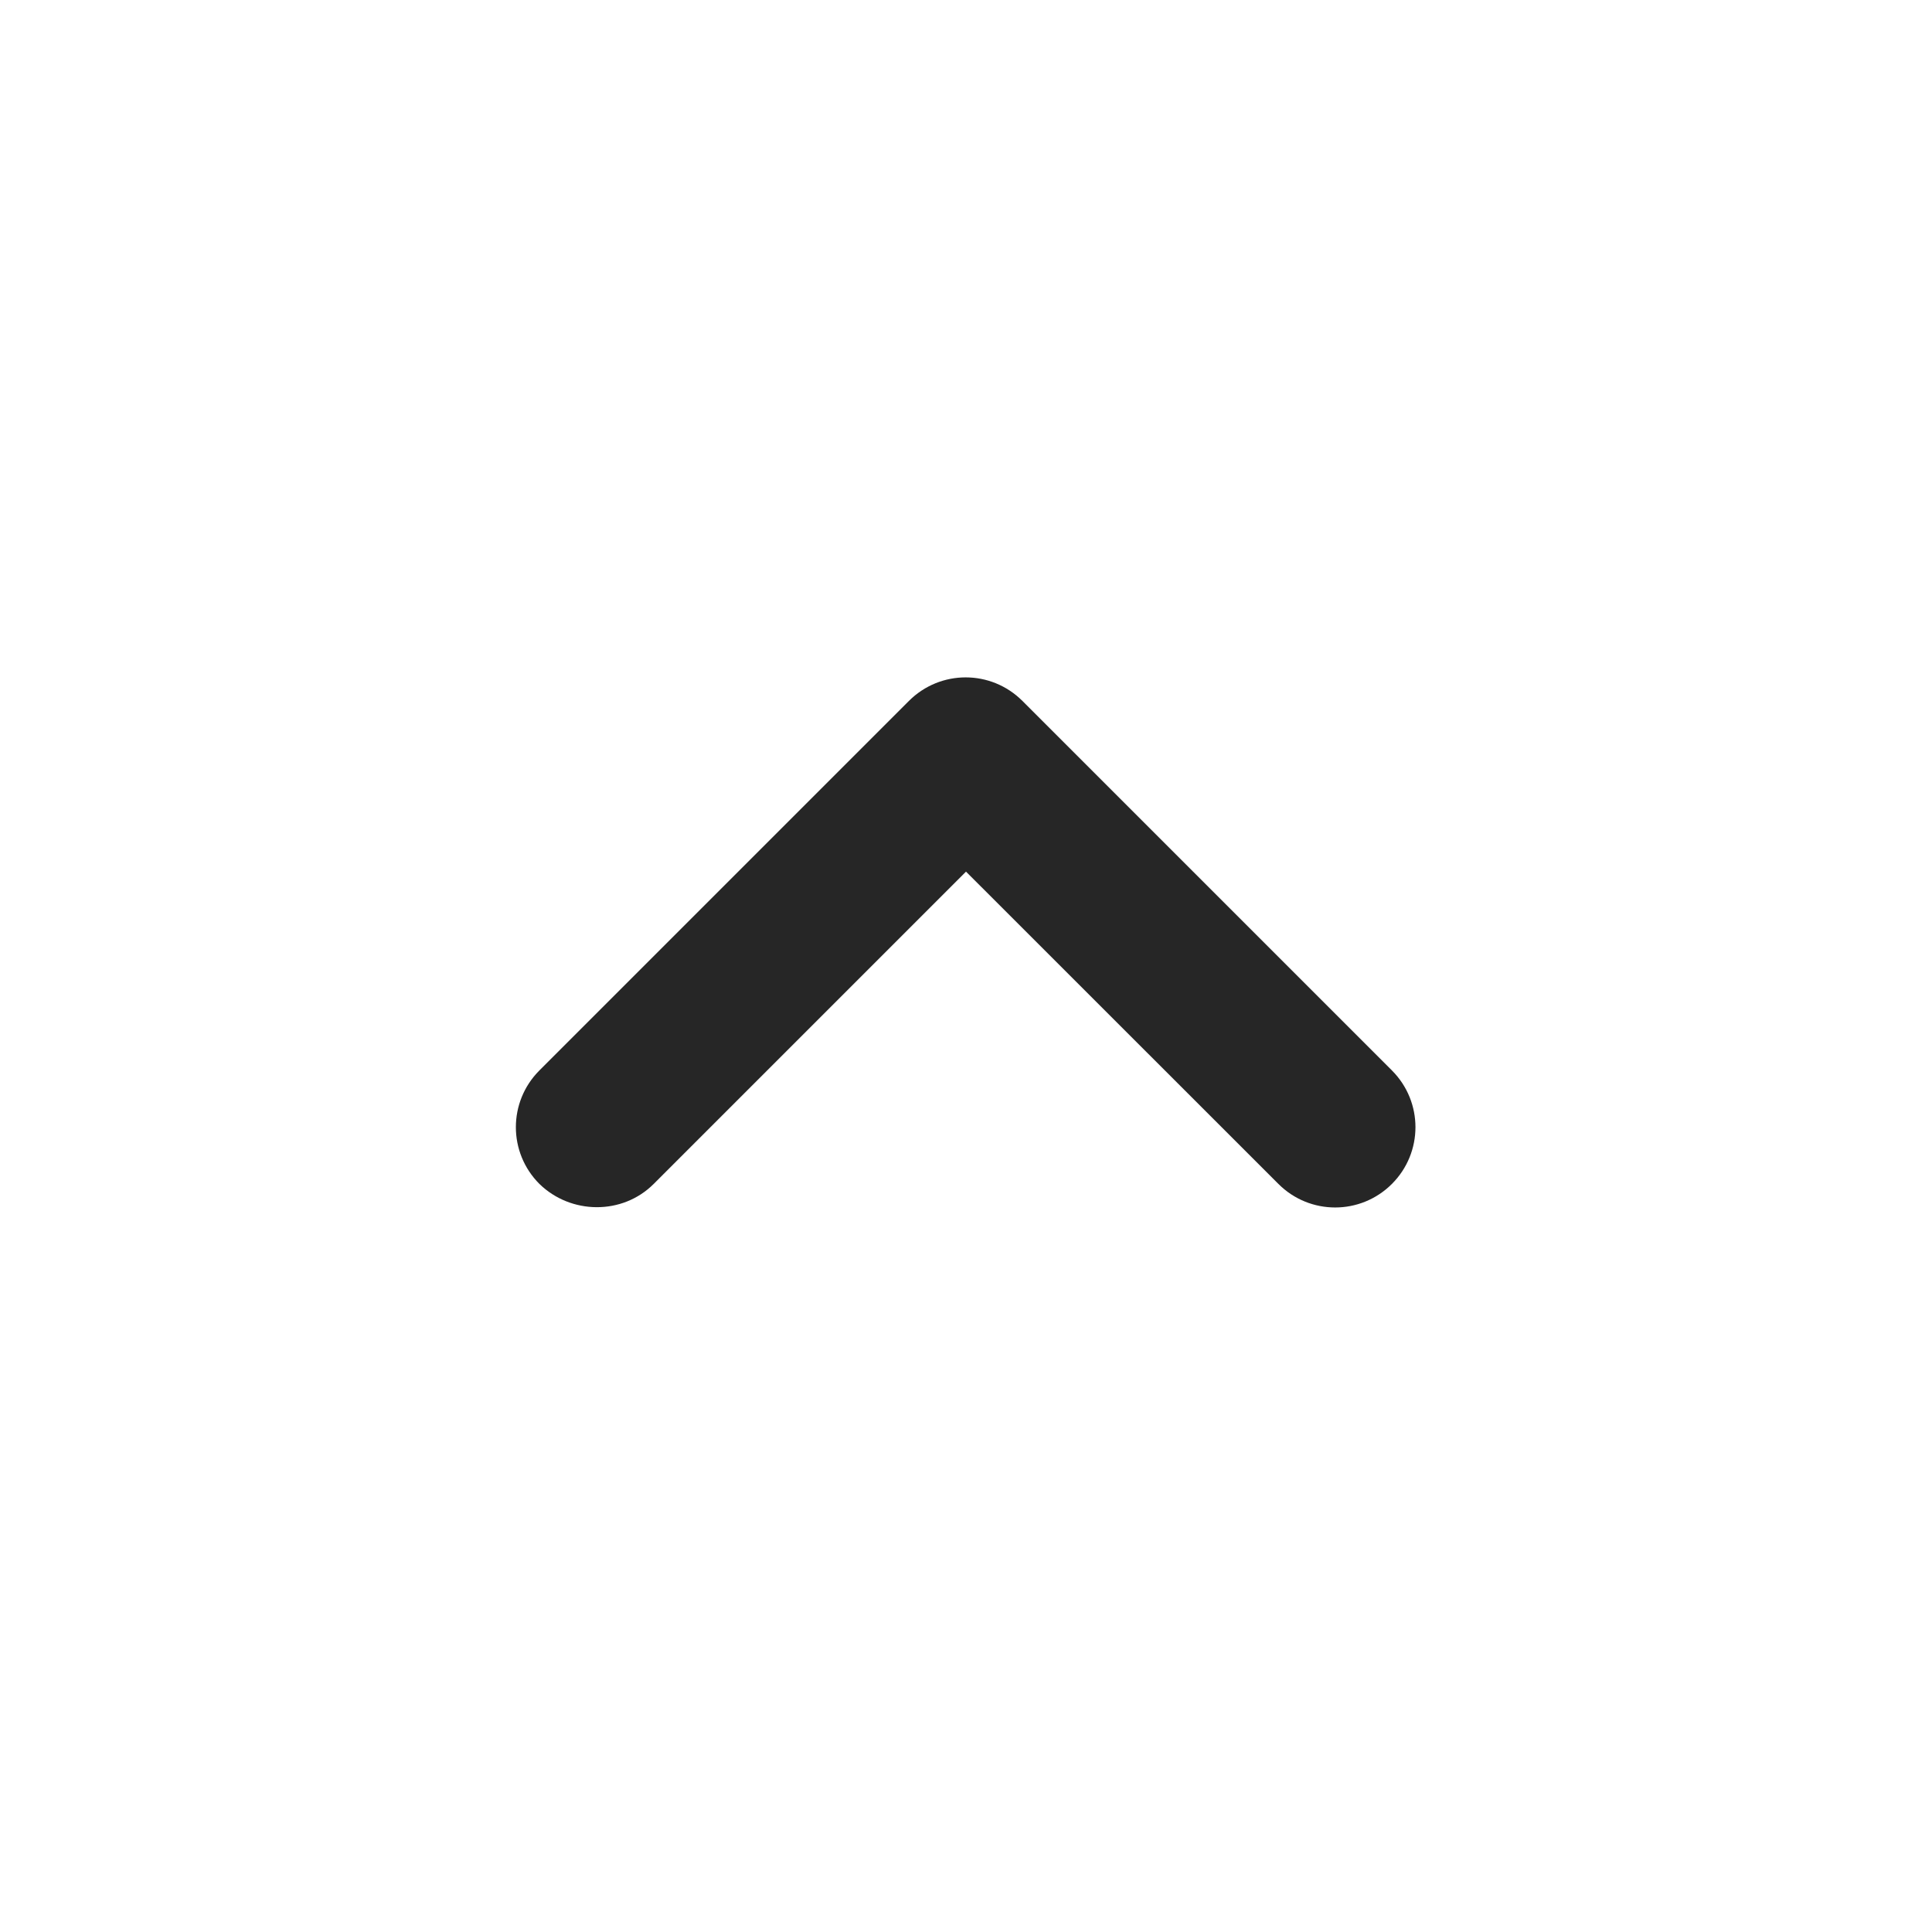 <svg width="20" height="20" viewBox="0 0 20 20" fill="none" xmlns="http://www.w3.org/2000/svg">
<path d="M6.767 12.256L10 9.023L13.234 12.256C13.559 12.581 14.084 12.581 14.409 12.256C14.734 11.931 14.734 11.406 14.409 11.081L10.584 7.256C10.259 6.931 9.734 6.931 9.409 7.256L5.584 11.081C5.259 11.406 5.259 11.931 5.584 12.256C5.909 12.573 6.442 12.581 6.767 12.256Z" fill="#262626"/>
</svg>
